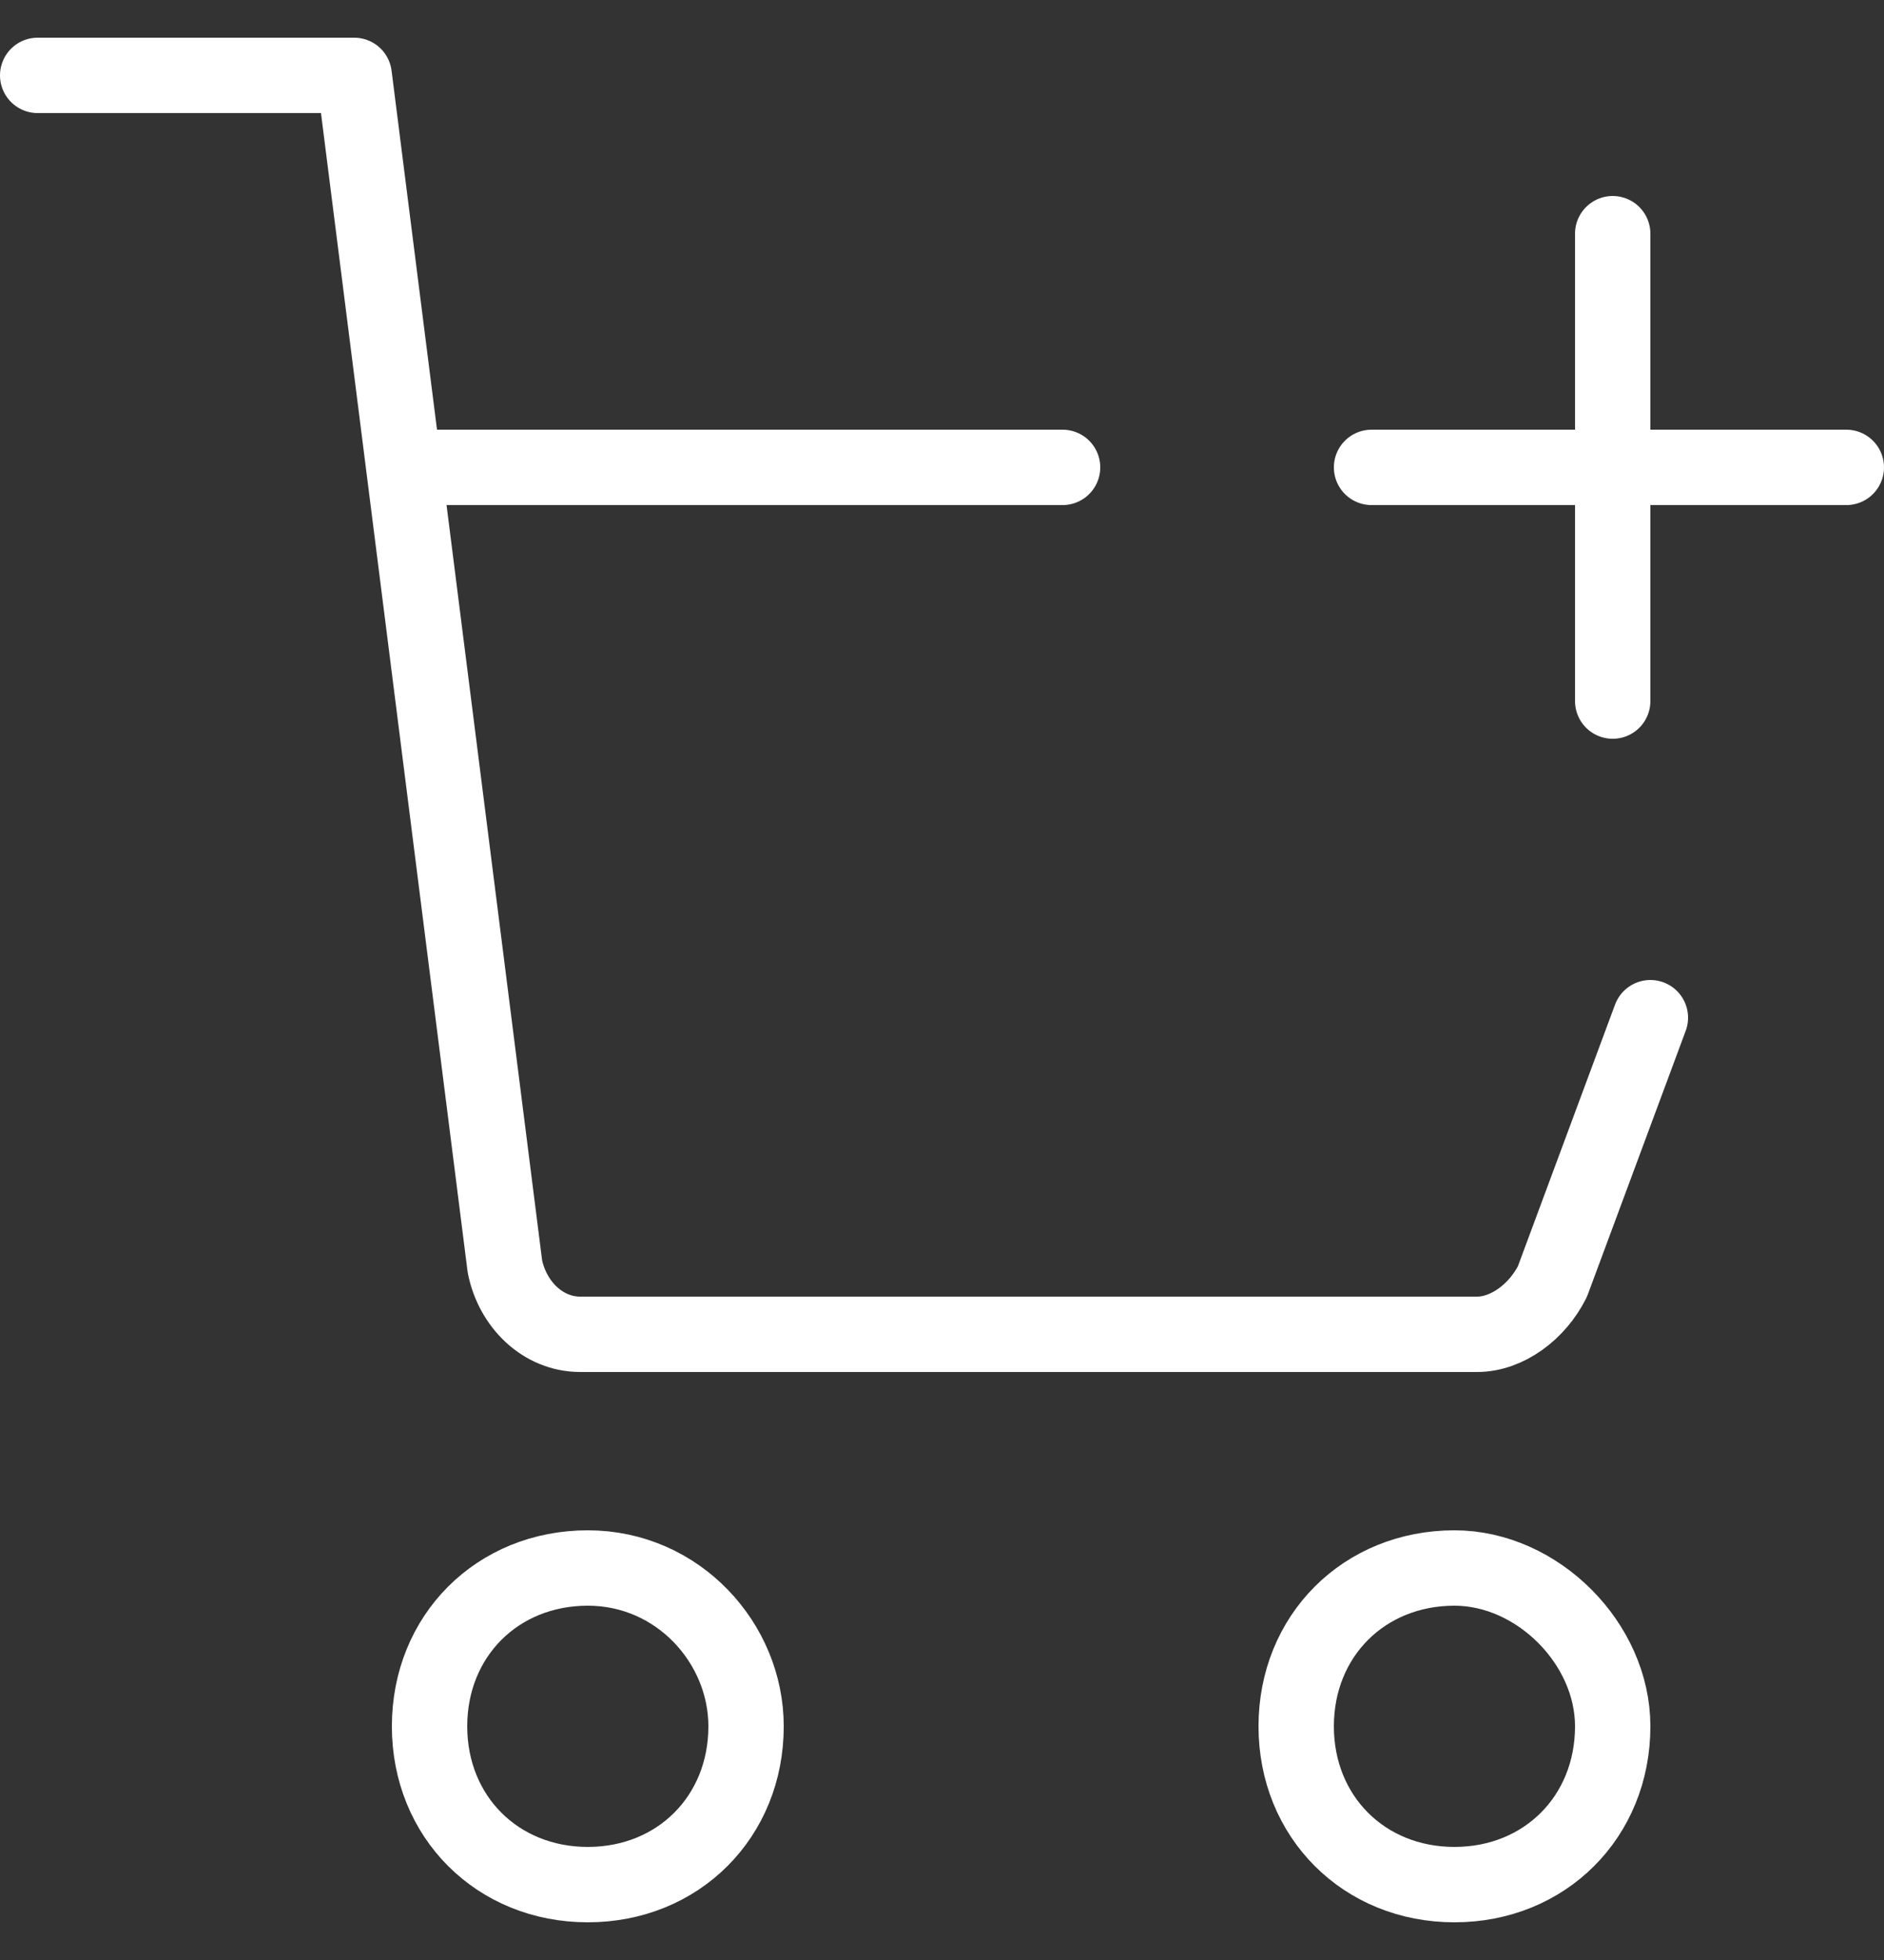 <svg width="25" height="26" viewBox="0 0 25 26" fill="none" xmlns="http://www.w3.org/2000/svg">
<rect x="0" y="0" width="25" height="26" fill="#333333" stroke="none"/>
<path d="M0.5 1H4.7L6.7 16.8C6.8 17.3 7.2 17.7 7.7 17.7H19.6C20 17.7 20.4 17.4 20.6 17L21.9 13.5" stroke="#FFF" stroke-miterlimit="10" stroke-linecap="round" stroke-linejoin="round"/>
<path d="M14.1 6.2H5.7" stroke="#FFF" stroke-miterlimit="10" stroke-linecap="round" stroke-linejoin="round"/>
<path d="M21.4 22.9C21.4 24.1 20.5 25 19.3 25C18.1 25 17.2 24.1 17.2 22.9C17.2 21.7 18.1 20.8 19.3 20.8C20.4 20.8 21.4 21.8 21.4 22.9Z" stroke="#FFF" stroke-miterlimit="10" stroke-linecap="round" stroke-linejoin="round"/>
<path d="M9.9 22.9C9.9 24.1 9 25 7.8 25C6.6 25 5.7 24.1 5.7 22.9C5.7 21.7 6.6 20.8 7.8 20.8C9 20.8 9.9 21.8 9.9 22.9Z" stroke="#FFF" stroke-miterlimit="10" stroke-linecap="round" stroke-linejoin="round"/>
<path d="M21.4 3.1V9.3" stroke="#FFF" stroke-miterlimit="10" stroke-linecap="round" stroke-linejoin="round"/>
<path d="M24.5 6.2H18.2" stroke="#FFF" stroke-miterlimit="10" stroke-linecap="round" stroke-linejoin="round"/>
</svg>
